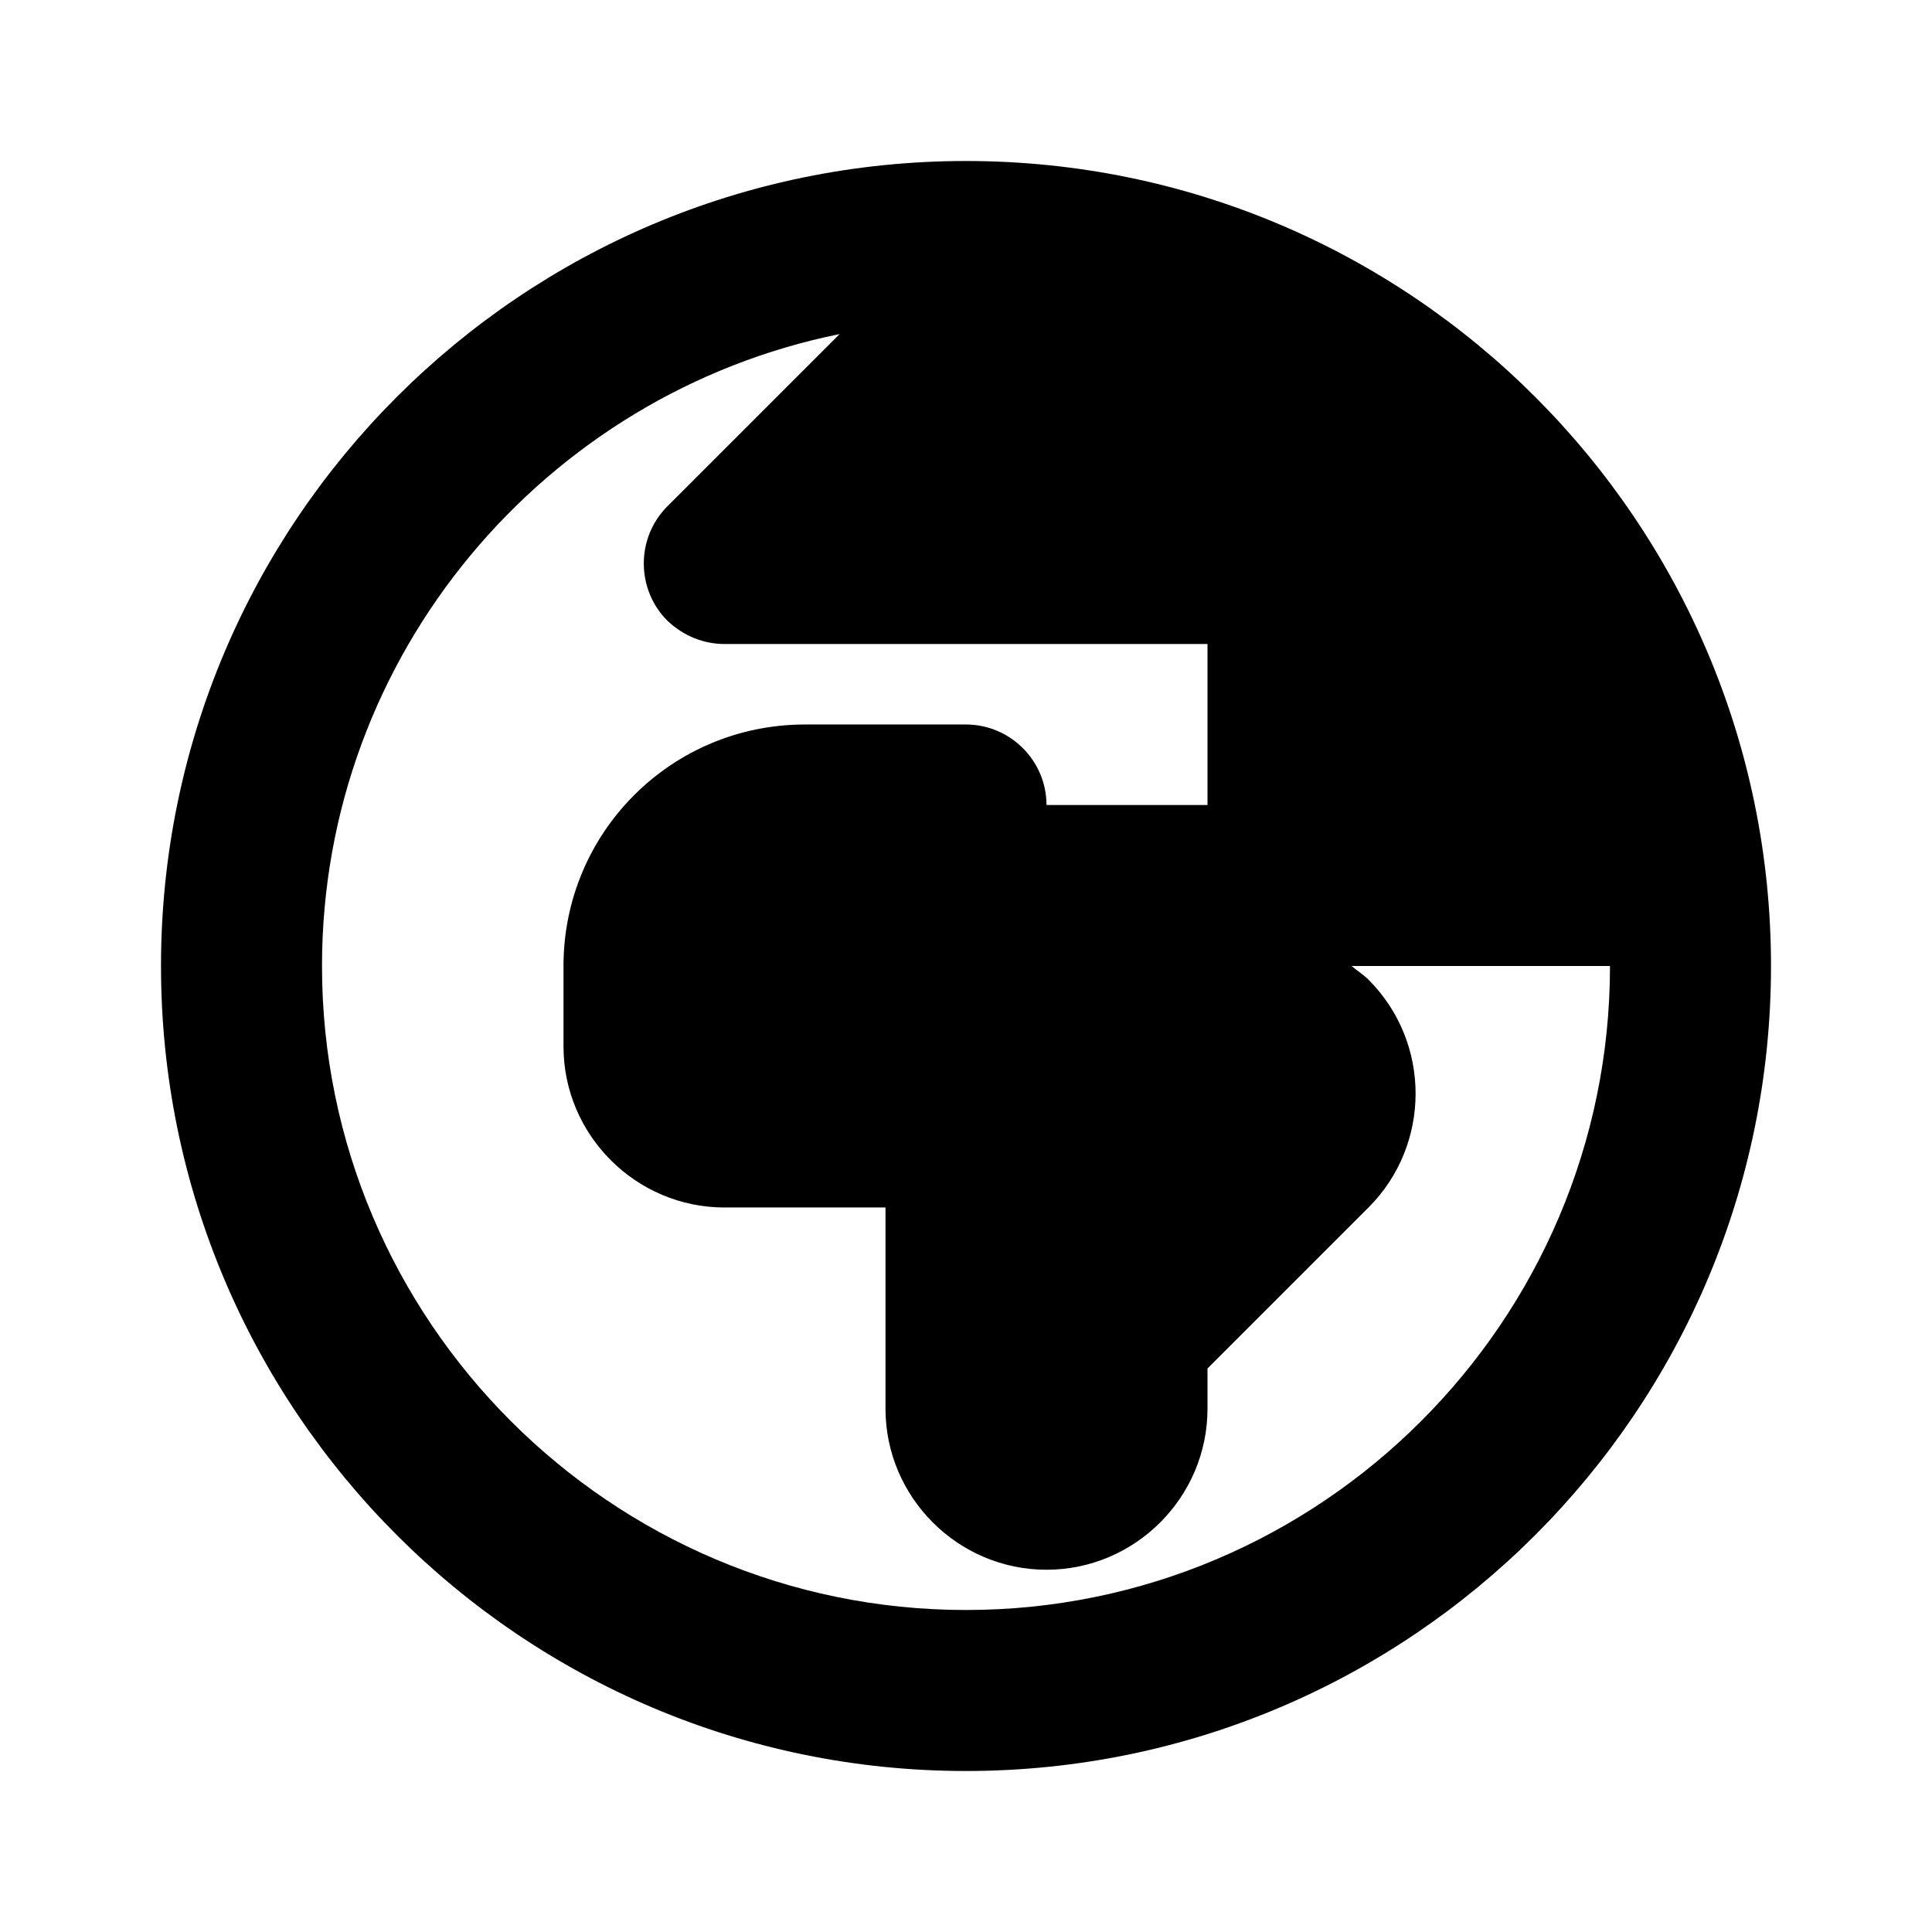 <svg xmlns="http://www.w3.org/2000/svg" xmlns:xlink="http://www.w3.org/1999/xlink" version="1.1"  x="0px" y="0px" width="32" height="32" viewBox="0 0 24 24" style="enable-background:new 0 0 24 24;" xml:space="preserve" viewbox="0 0 32 32">
<path d="M12,2C6.48,2,2,6.48,2,12c0,5.52,4.48,10,10,10c5.52,0,10-4.48,10-10C22,6.48,17.52,2,12,2z M12,20c-4.41,0-8-3.59-8-8  c0-3.87,2.77-7.11,6.43-7.85L8.29,6.29c-0.39,0.39-0.39,1.03,0,1.42C8.49,7.9,8.74,8,9,8h6v2h-2c0-0.55-0.45-1-1-1c0,0-0.5,0-2,0  c-1.66,0-3,1.34-3,3v1c0,1.1,0.9,2,2,2h2c0,0,0,1.82,0,2.5c0,1.1,0.9,2,2,2c1.1,0,2-0.9,2-2V17l2-2c0.78-0.78,0.78-2.05,0-2.83  c-0.06-0.06-0.14-0.11-0.21-0.17H20C20,16.41,16.41,20,12,20z"></path>
</svg>